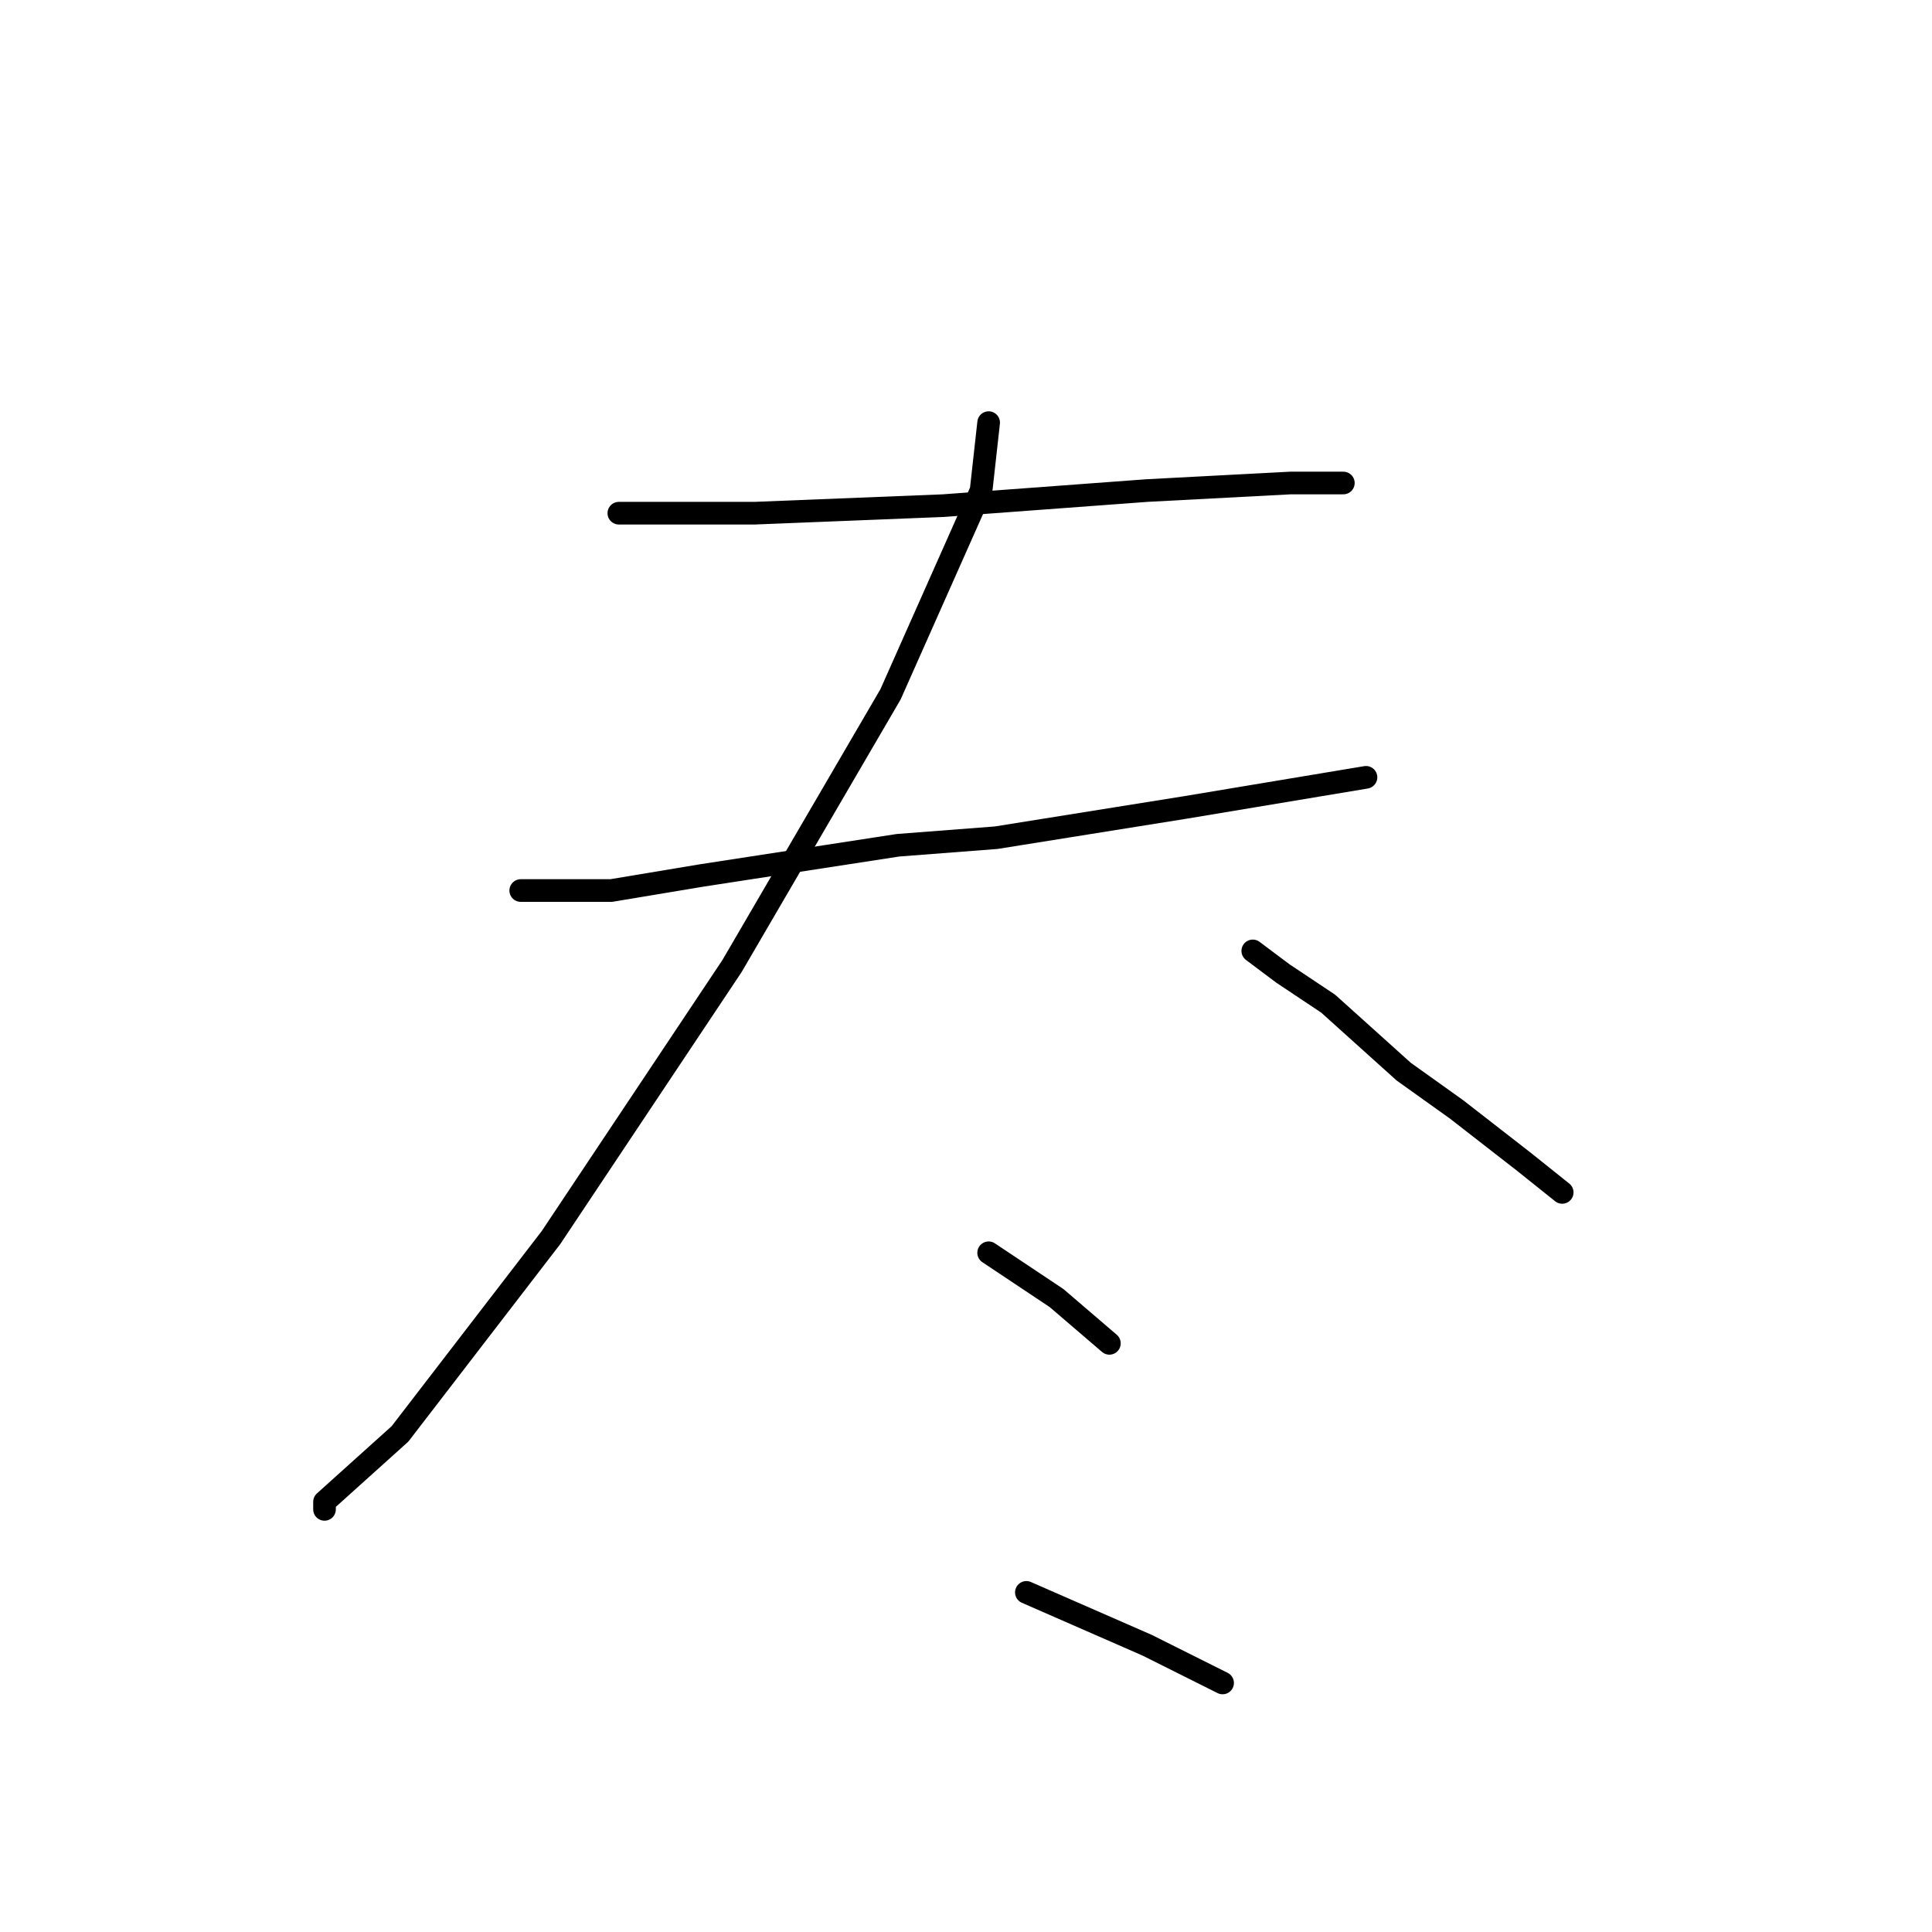 <?xml version="1.0" standalone="no"?>
    <svg width="256" height="256" xmlns="http://www.w3.org/2000/svg" version="1.1">
    <polyline stroke="black" stroke-width="3" stroke-linecap="round" fill="transparent" stroke-linejoin="round" points="82 68 91 68 100 68 125 67 152 65 171 64 178 64 178 64 " />
        <polyline stroke="black" stroke-width="3" stroke-linecap="round" fill="transparent" stroke-linejoin="round" points="69 118 81 118 93 116 119 112 132 111 157 107 175 104 181 103 181 103 " />
        <polyline stroke="black" stroke-width="3" stroke-linecap="round" fill="transparent" stroke-linejoin="round" points="131 56 130 65 118 92 97 128 73 164 53 190 43 199 43 200 43 200 " />
        <polyline stroke="black" stroke-width="3" stroke-linecap="round" fill="transparent" stroke-linejoin="round" points="166 126 170 129 176 133 186 142 193 147 202 154 207 158 207 158 " />
        <polyline stroke="black" stroke-width="3" stroke-linecap="round" fill="transparent" stroke-linejoin="round" points="131 166 140 172 147 178 147 178 " />
        <polyline stroke="black" stroke-width="3" stroke-linecap="round" fill="transparent" stroke-linejoin="round" points="136 211 152 218 162 223 162 223 " />
        </svg>